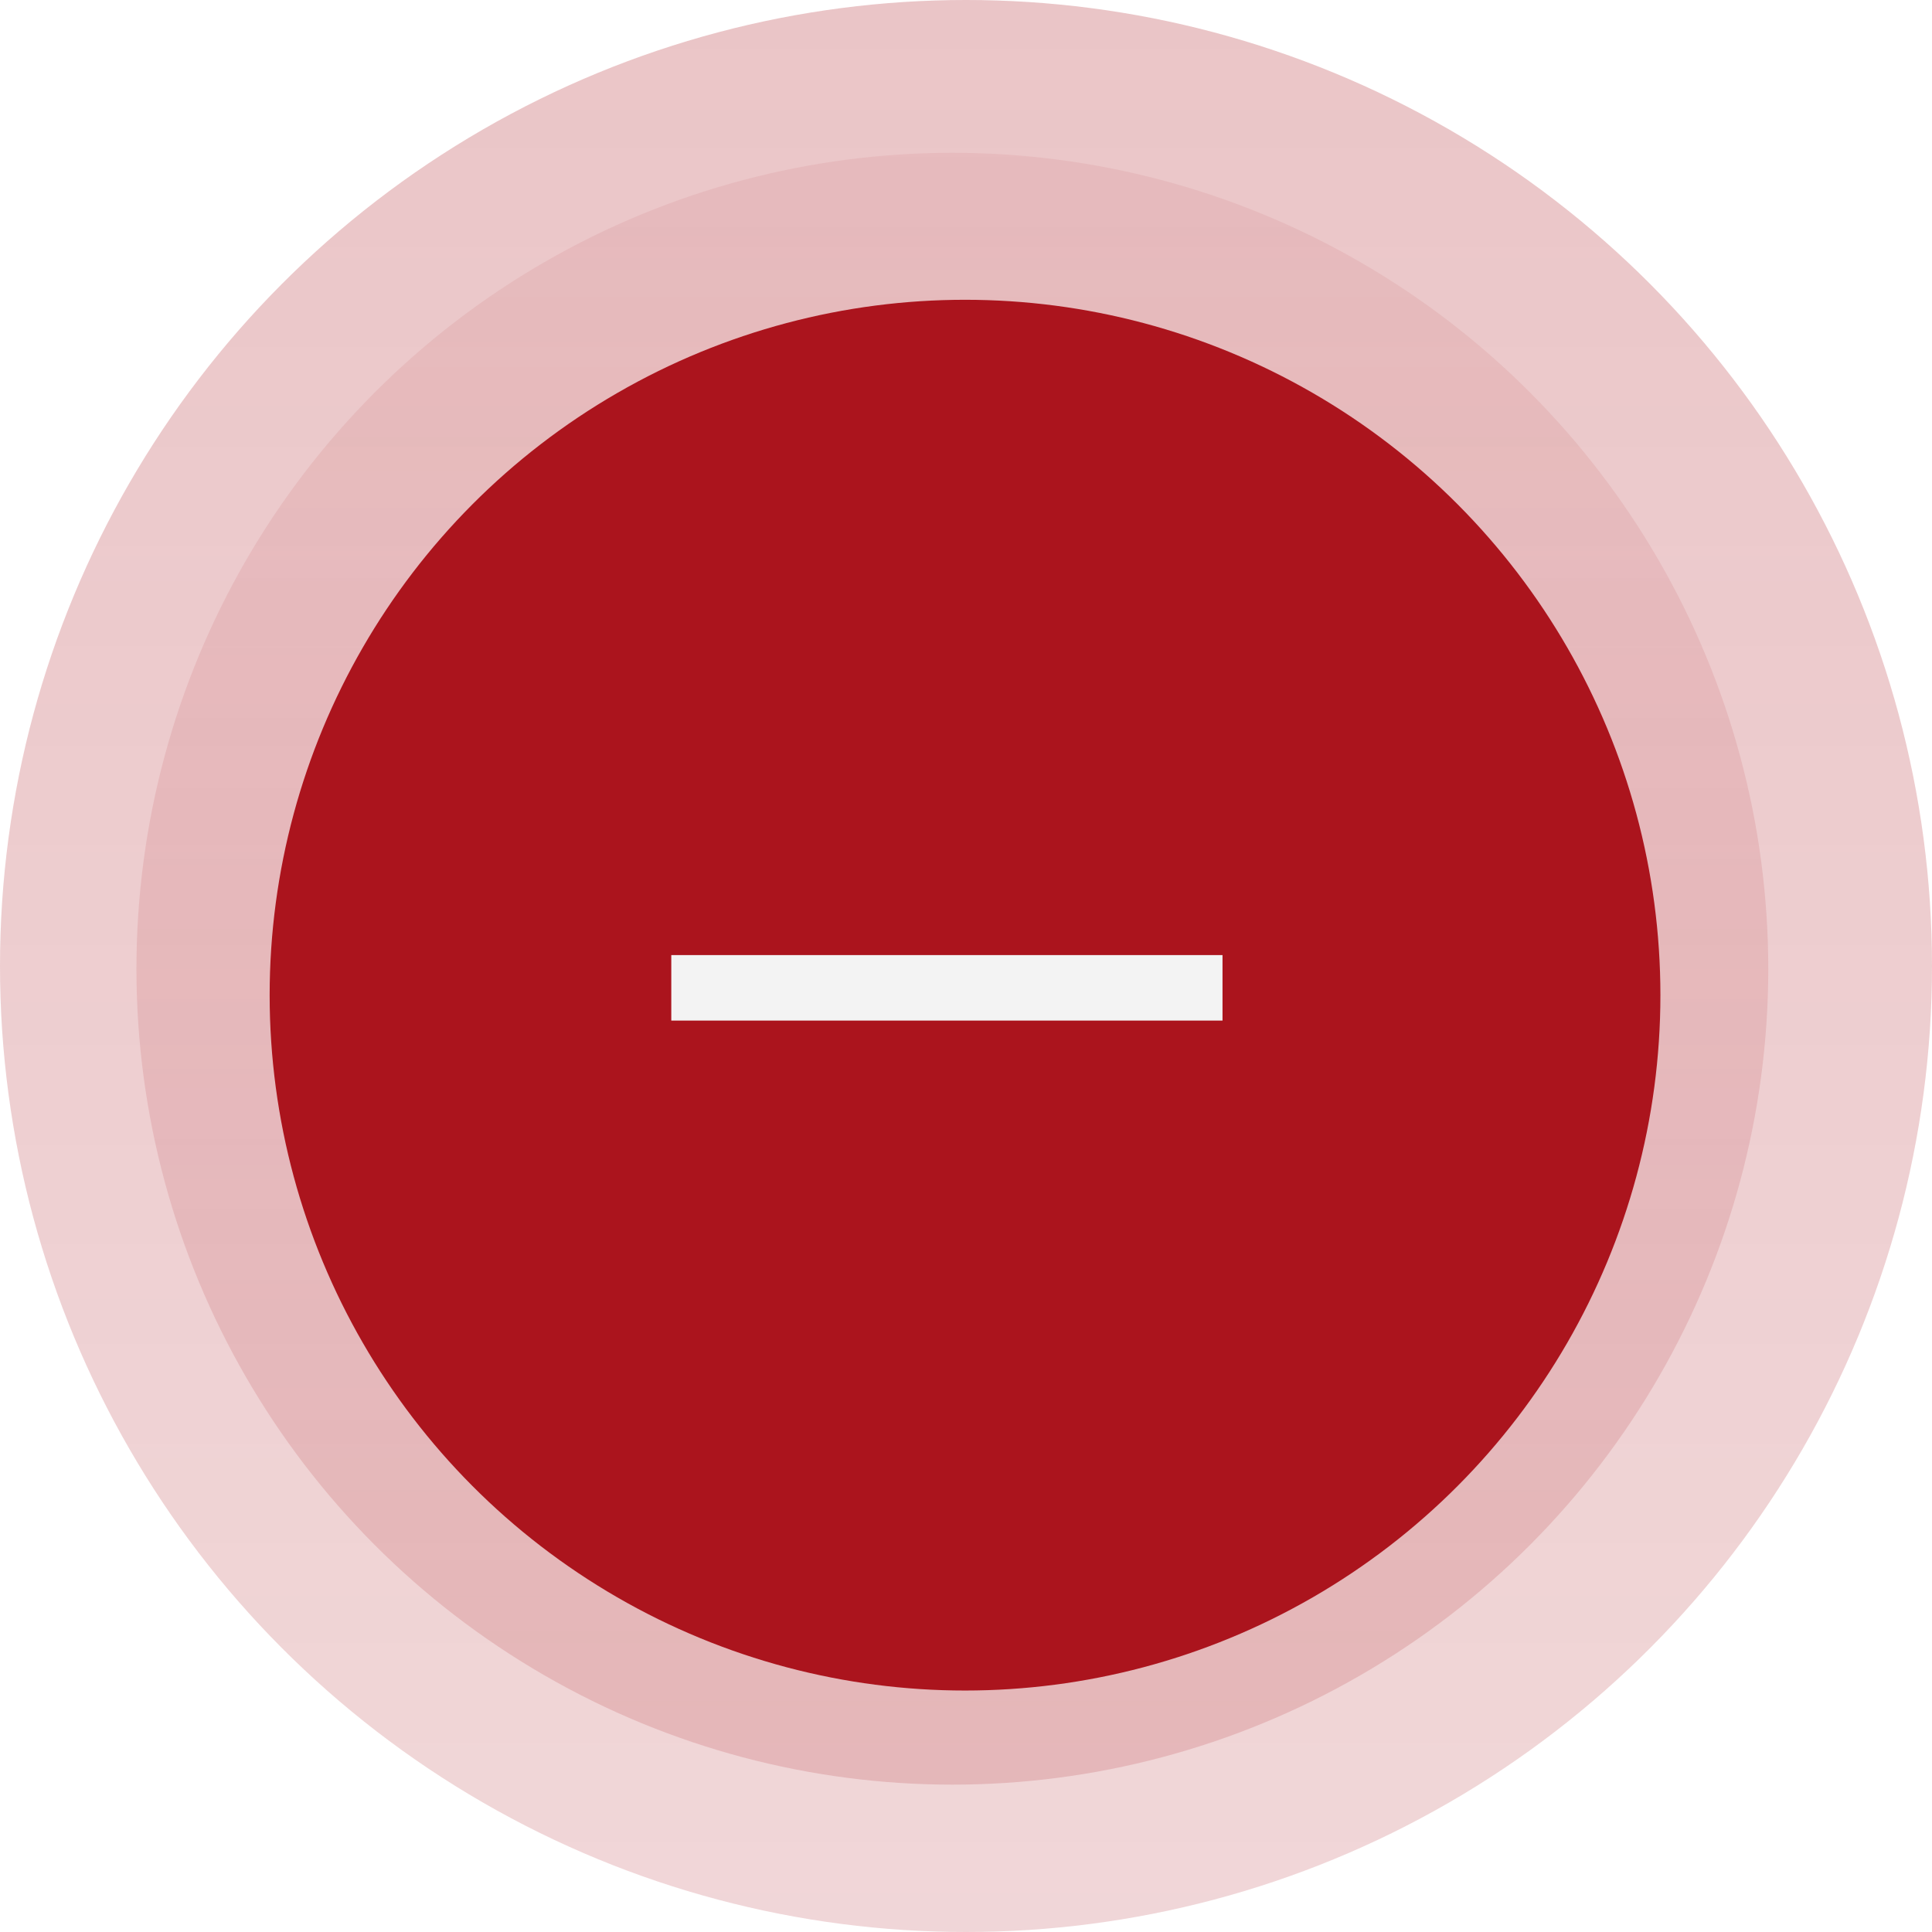 <svg width="354" height="354" viewBox="0 0 354 354" fill="none" xmlns="http://www.w3.org/2000/svg">
<circle cx="177" cy="177" r="177" fill="url(#paint0_linear_3340_3398)" fill-opacity="0.38"/>
<circle cx="174.5" cy="177.5" r="149.5" fill="url(#paint1_linear_3340_3398)" fill-opacity="0.38"/>
<g filter="url(#filter0_d_3340_3398)">
<circle cx="175.414" cy="177.414" r="127.414" fill="#AB141D"/>
</g>
<line x1="123" y1="181" x2="224" y2="181" stroke="#F3F3F3" stroke-width="12"/>
<defs>
<filter id="filter0_d_3340_3398" x="35.329" y="40.849" width="282.986" height="282.987" filterUnits="userSpaceOnUse" color-interpolation-filters="sRGB">
<feFlood flood-opacity="0" result="BackgroundImageFix"/>
<feColorMatrix in="SourceAlpha" type="matrix" values="0 0 0 0 0 0 0 0 0 0 0 0 0 0 0 0 0 0 127 0" result="hardAlpha"/>
<feMorphology radius="1.408" operator="dilate" in="SourceAlpha" result="effect1_dropShadow_3340_3398"/>
<feOffset dx="1.408" dy="4.928"/>
<feGaussianBlur stdDeviation="6.336"/>
<feComposite in2="hardAlpha" operator="out"/>
<feColorMatrix type="matrix" values="0 0 0 0 0 0 0 0 0 0 0 0 0 0 0 0 0 0 0.25 0"/>
<feBlend mode="normal" in2="BackgroundImageFix" result="effect1_dropShadow_3340_3398"/>
<feBlend mode="normal" in="SourceGraphic" in2="effect1_dropShadow_3340_3398" result="shape"/>
</filter>
<linearGradient id="paint0_linear_3340_3398" x1="177" y1="0" x2="177" y2="354" gradientUnits="userSpaceOnUse">
<stop stop-color="#AB141D" stop-opacity="0.65"/>
<stop offset="1" stop-color="#AB141D" stop-opacity="0.45"/>
</linearGradient>
<linearGradient id="paint1_linear_3340_3398" x1="174.5" y1="28" x2="174.5" y2="327" gradientUnits="userSpaceOnUse">
<stop stop-color="#AB141D" stop-opacity="0.18"/>
<stop offset="1" stop-color="#AB141D" stop-opacity="0.42"/>
</linearGradient>
</defs>
</svg>
